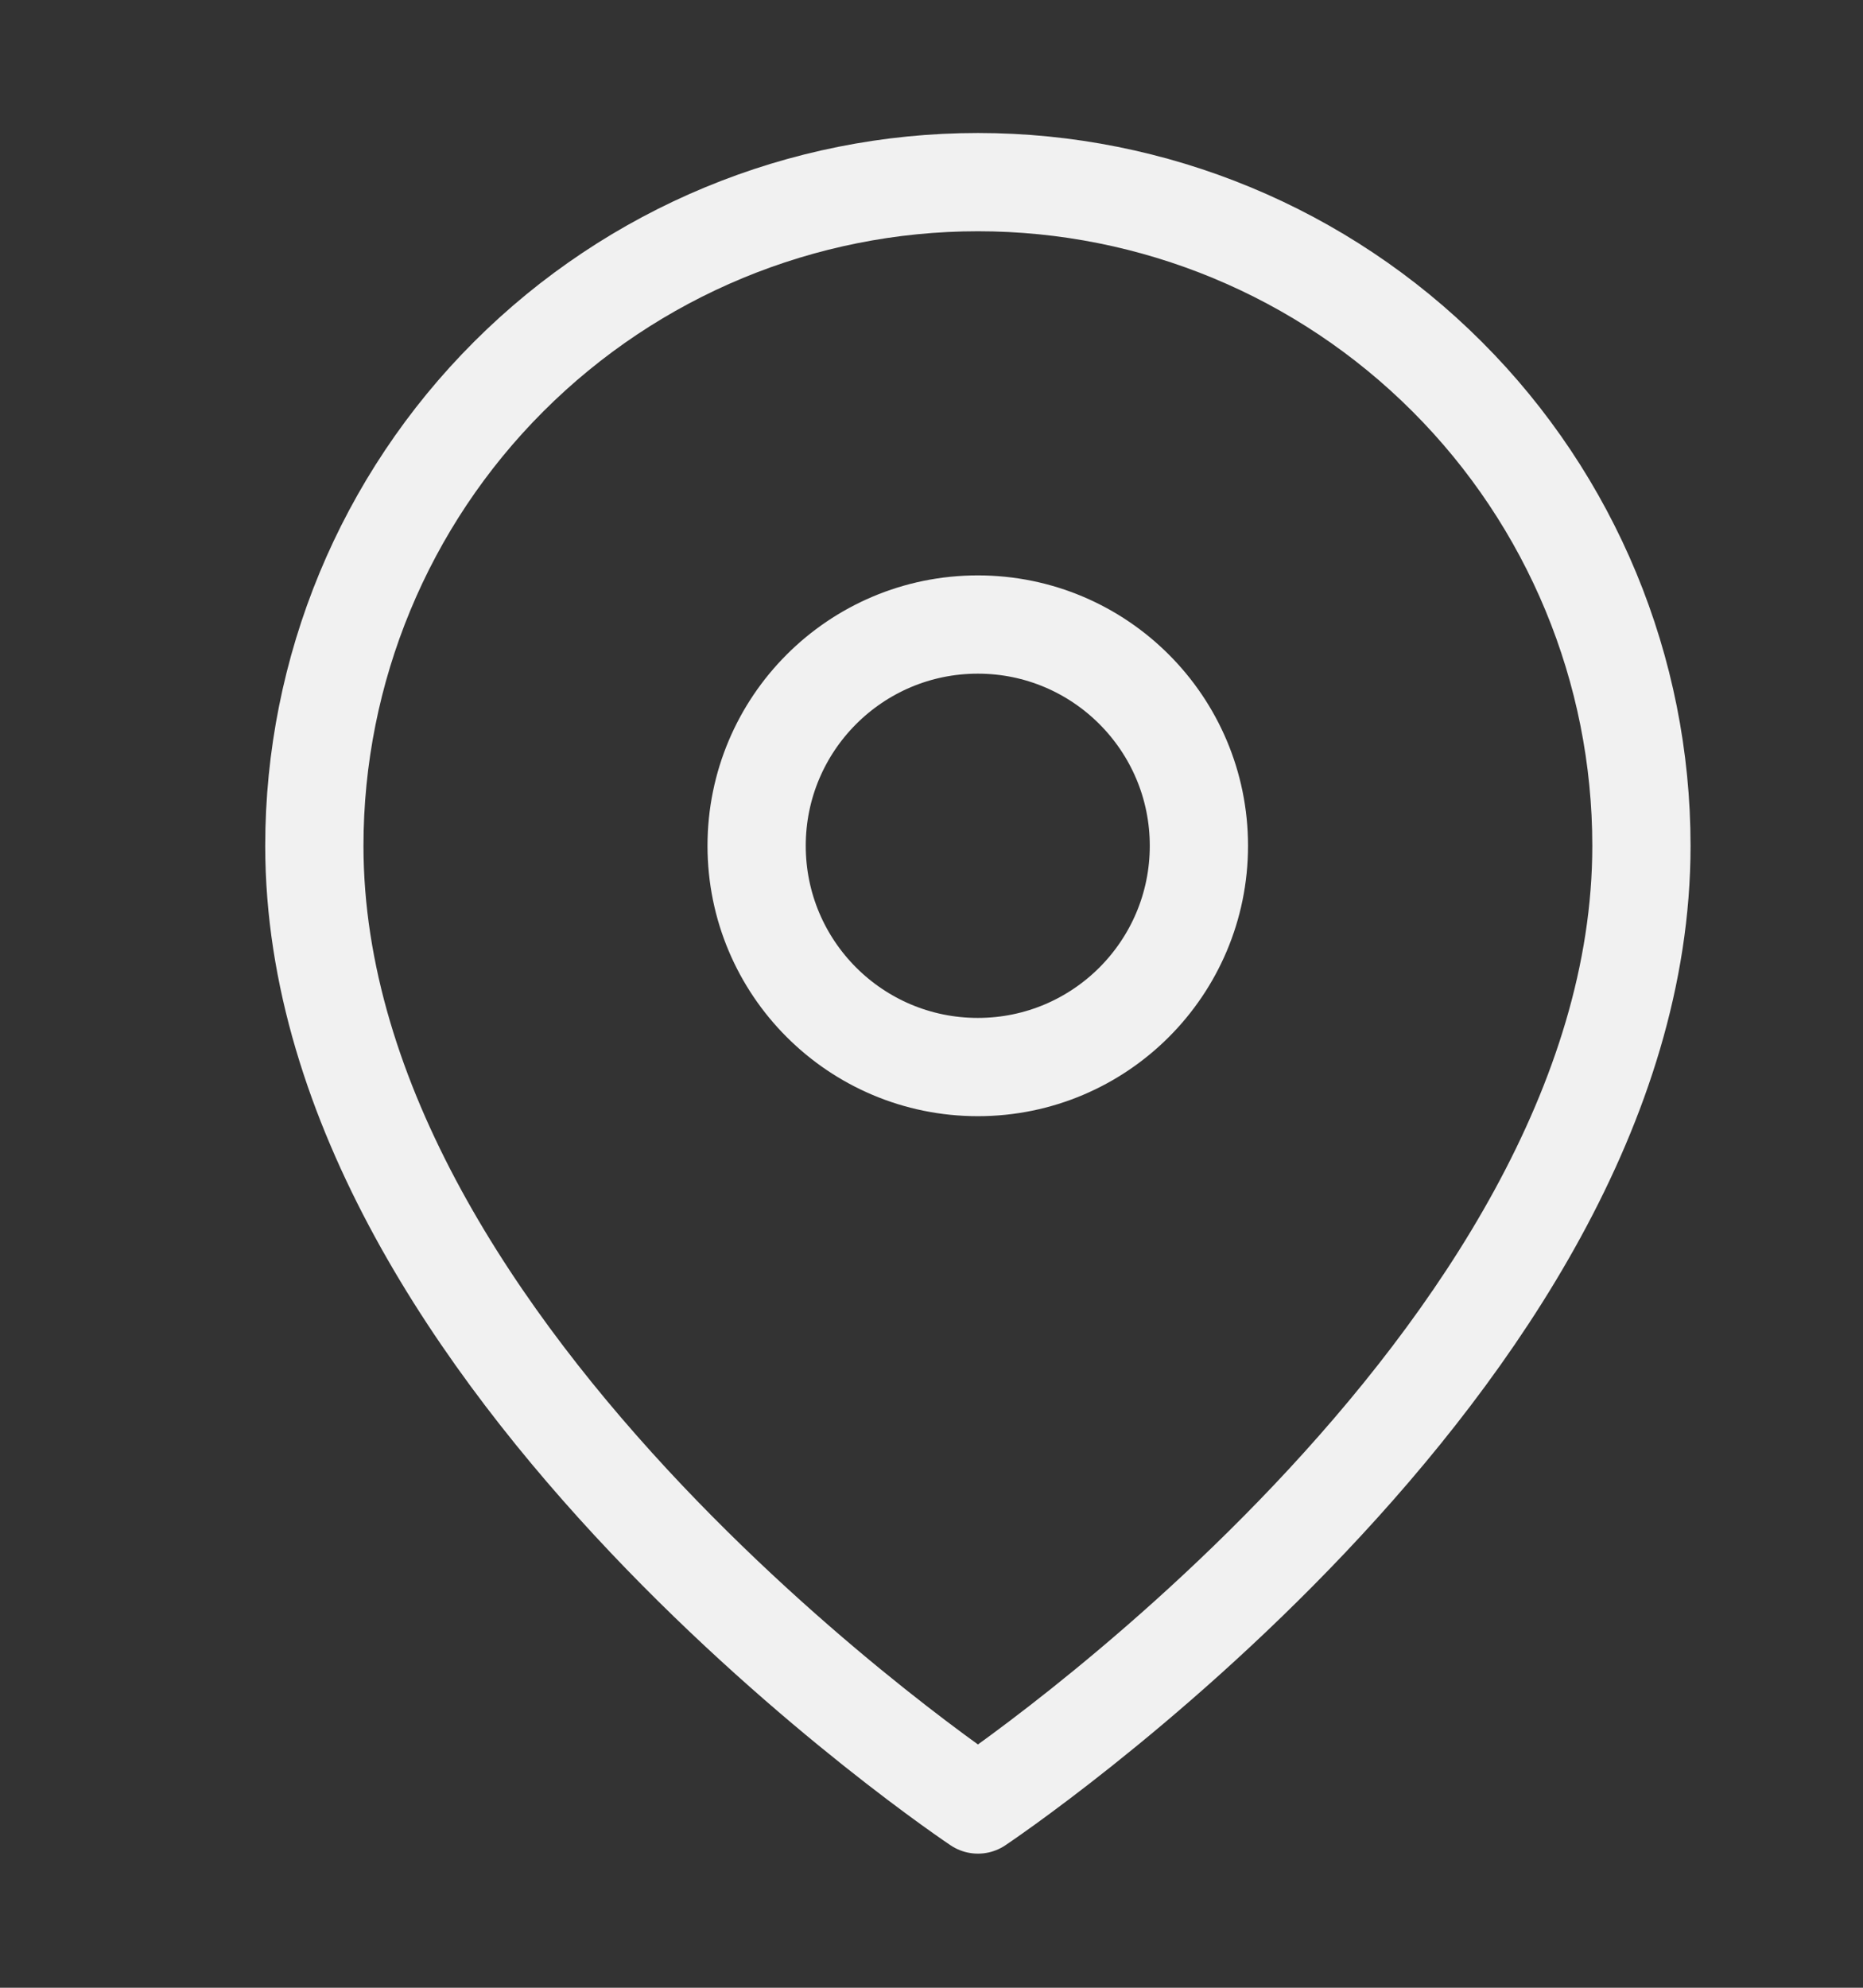 <svg width="15" height="16" viewBox="0 0 15 16" fill="none" xmlns="http://www.w3.org/2000/svg">
<rect x="0" y="0" width="15" height="16" fill="#333333" stroke="none"/>
<path d="M13.216 6.808C13.216 10.963 7.874 14.525 7.874 14.525C7.874 14.525 2.531 10.963 2.531 6.808C2.531 5.391 3.094 4.032 4.096 3.031C5.098 2.029 6.457 1.466 7.874 1.466C9.29 1.466 10.649 2.029 11.651 3.031C12.653 4.032 13.216 5.391 13.216 6.808Z" stroke="#F1F1F1" stroke-width="0.791" stroke-linecap="round" stroke-linejoin="round"/>
<path d="M7.873 8.589C8.856 8.589 9.653 7.792 9.653 6.808C9.653 5.825 8.856 5.027 7.873 5.027C6.889 5.027 6.092 5.825 6.092 6.808C6.092 7.792 6.889 8.589 7.873 8.589Z" stroke="#F1F1F1" stroke-width="0.791" stroke-linecap="round" stroke-linejoin="round"/>
</svg>
